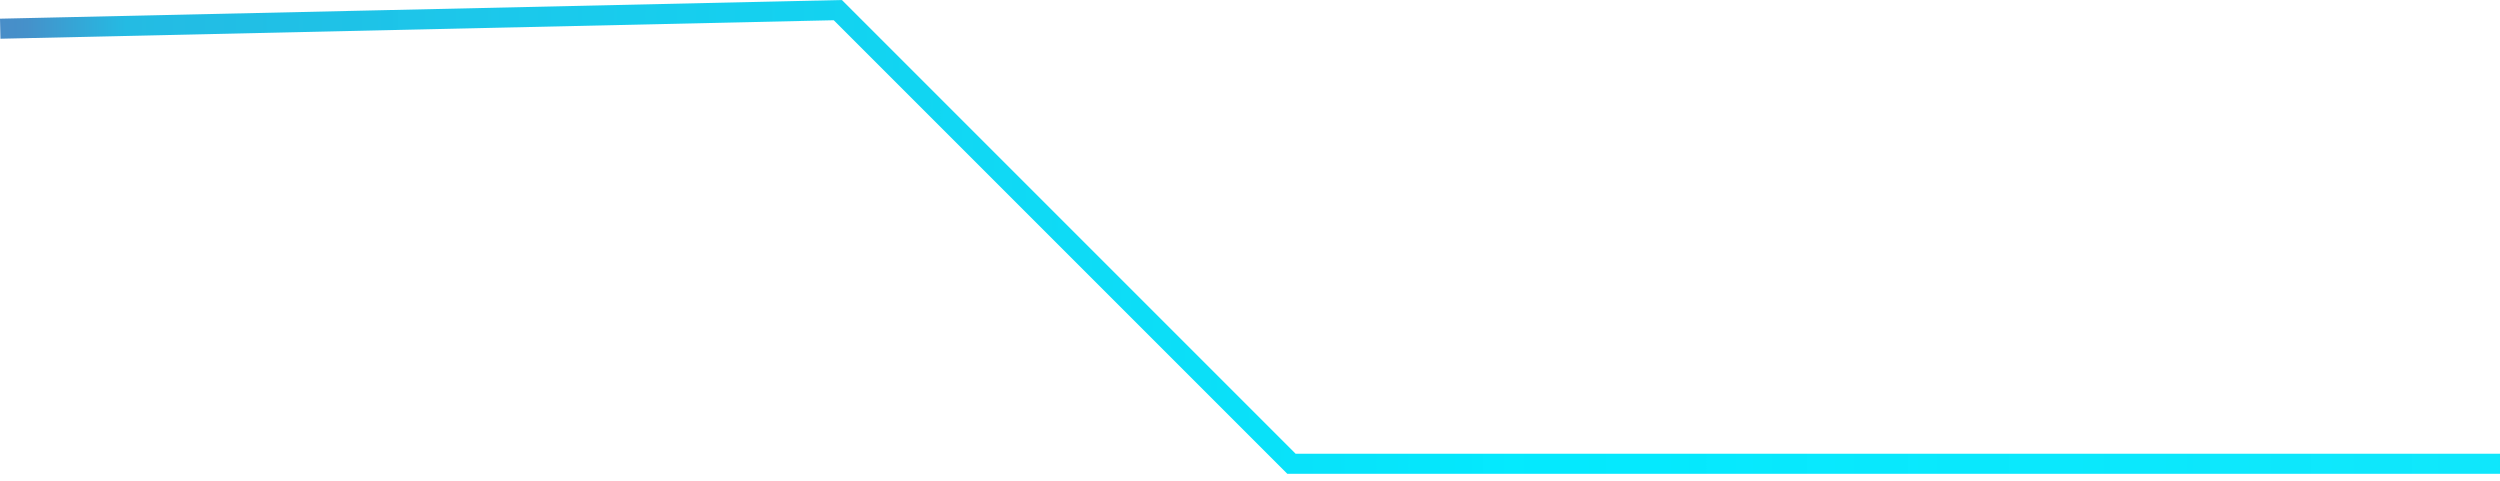 <svg width="187" height="36" viewBox="0 0 187 36" fill="none" xmlns="http://www.w3.org/2000/svg">
<path d="M187 34.688H96.599L62.668 0.757L0.017 2.147" stroke="url(#paint0_linear_25_3402)" stroke-width="1.5" stroke-miterlimit="10"/>
<defs>
<linearGradient id="paint0_linear_25_3402" x1="733.959" y1="17.717" x2="-5.353" y2="17.717" gradientUnits="userSpaceOnUse">
<stop stop-color="#5082C2" stop-opacity="0"/>
<stop offset="0.04" stop-color="#498AC6" stop-opacity="0.08"/>
<stop offset="0.14" stop-color="#38A0D3" stop-opacity="0.29"/>
<stop offset="0.25" stop-color="#29B4DF" stop-opacity="0.48"/>
<stop offset="0.36" stop-color="#1CC5E9" stop-opacity="0.64"/>
<stop offset="0.48" stop-color="#12D2F1" stop-opacity="0.77"/>
<stop offset="0.59" stop-color="#0ADDF7" stop-opacity="0.87"/>
<stop offset="0.71" stop-color="#04E5FB" stop-opacity="0.94"/>
<stop offset="0.84" stop-color="#01E9FE" stop-opacity="0.99"/>
<stop offset="0.98" stop-color="#24BBE3"/>
<stop offset="0.99" stop-color="#4591CA"/>
<stop offset="1" stop-color="#5083C2"/>
</linearGradient>
</defs>
</svg>
